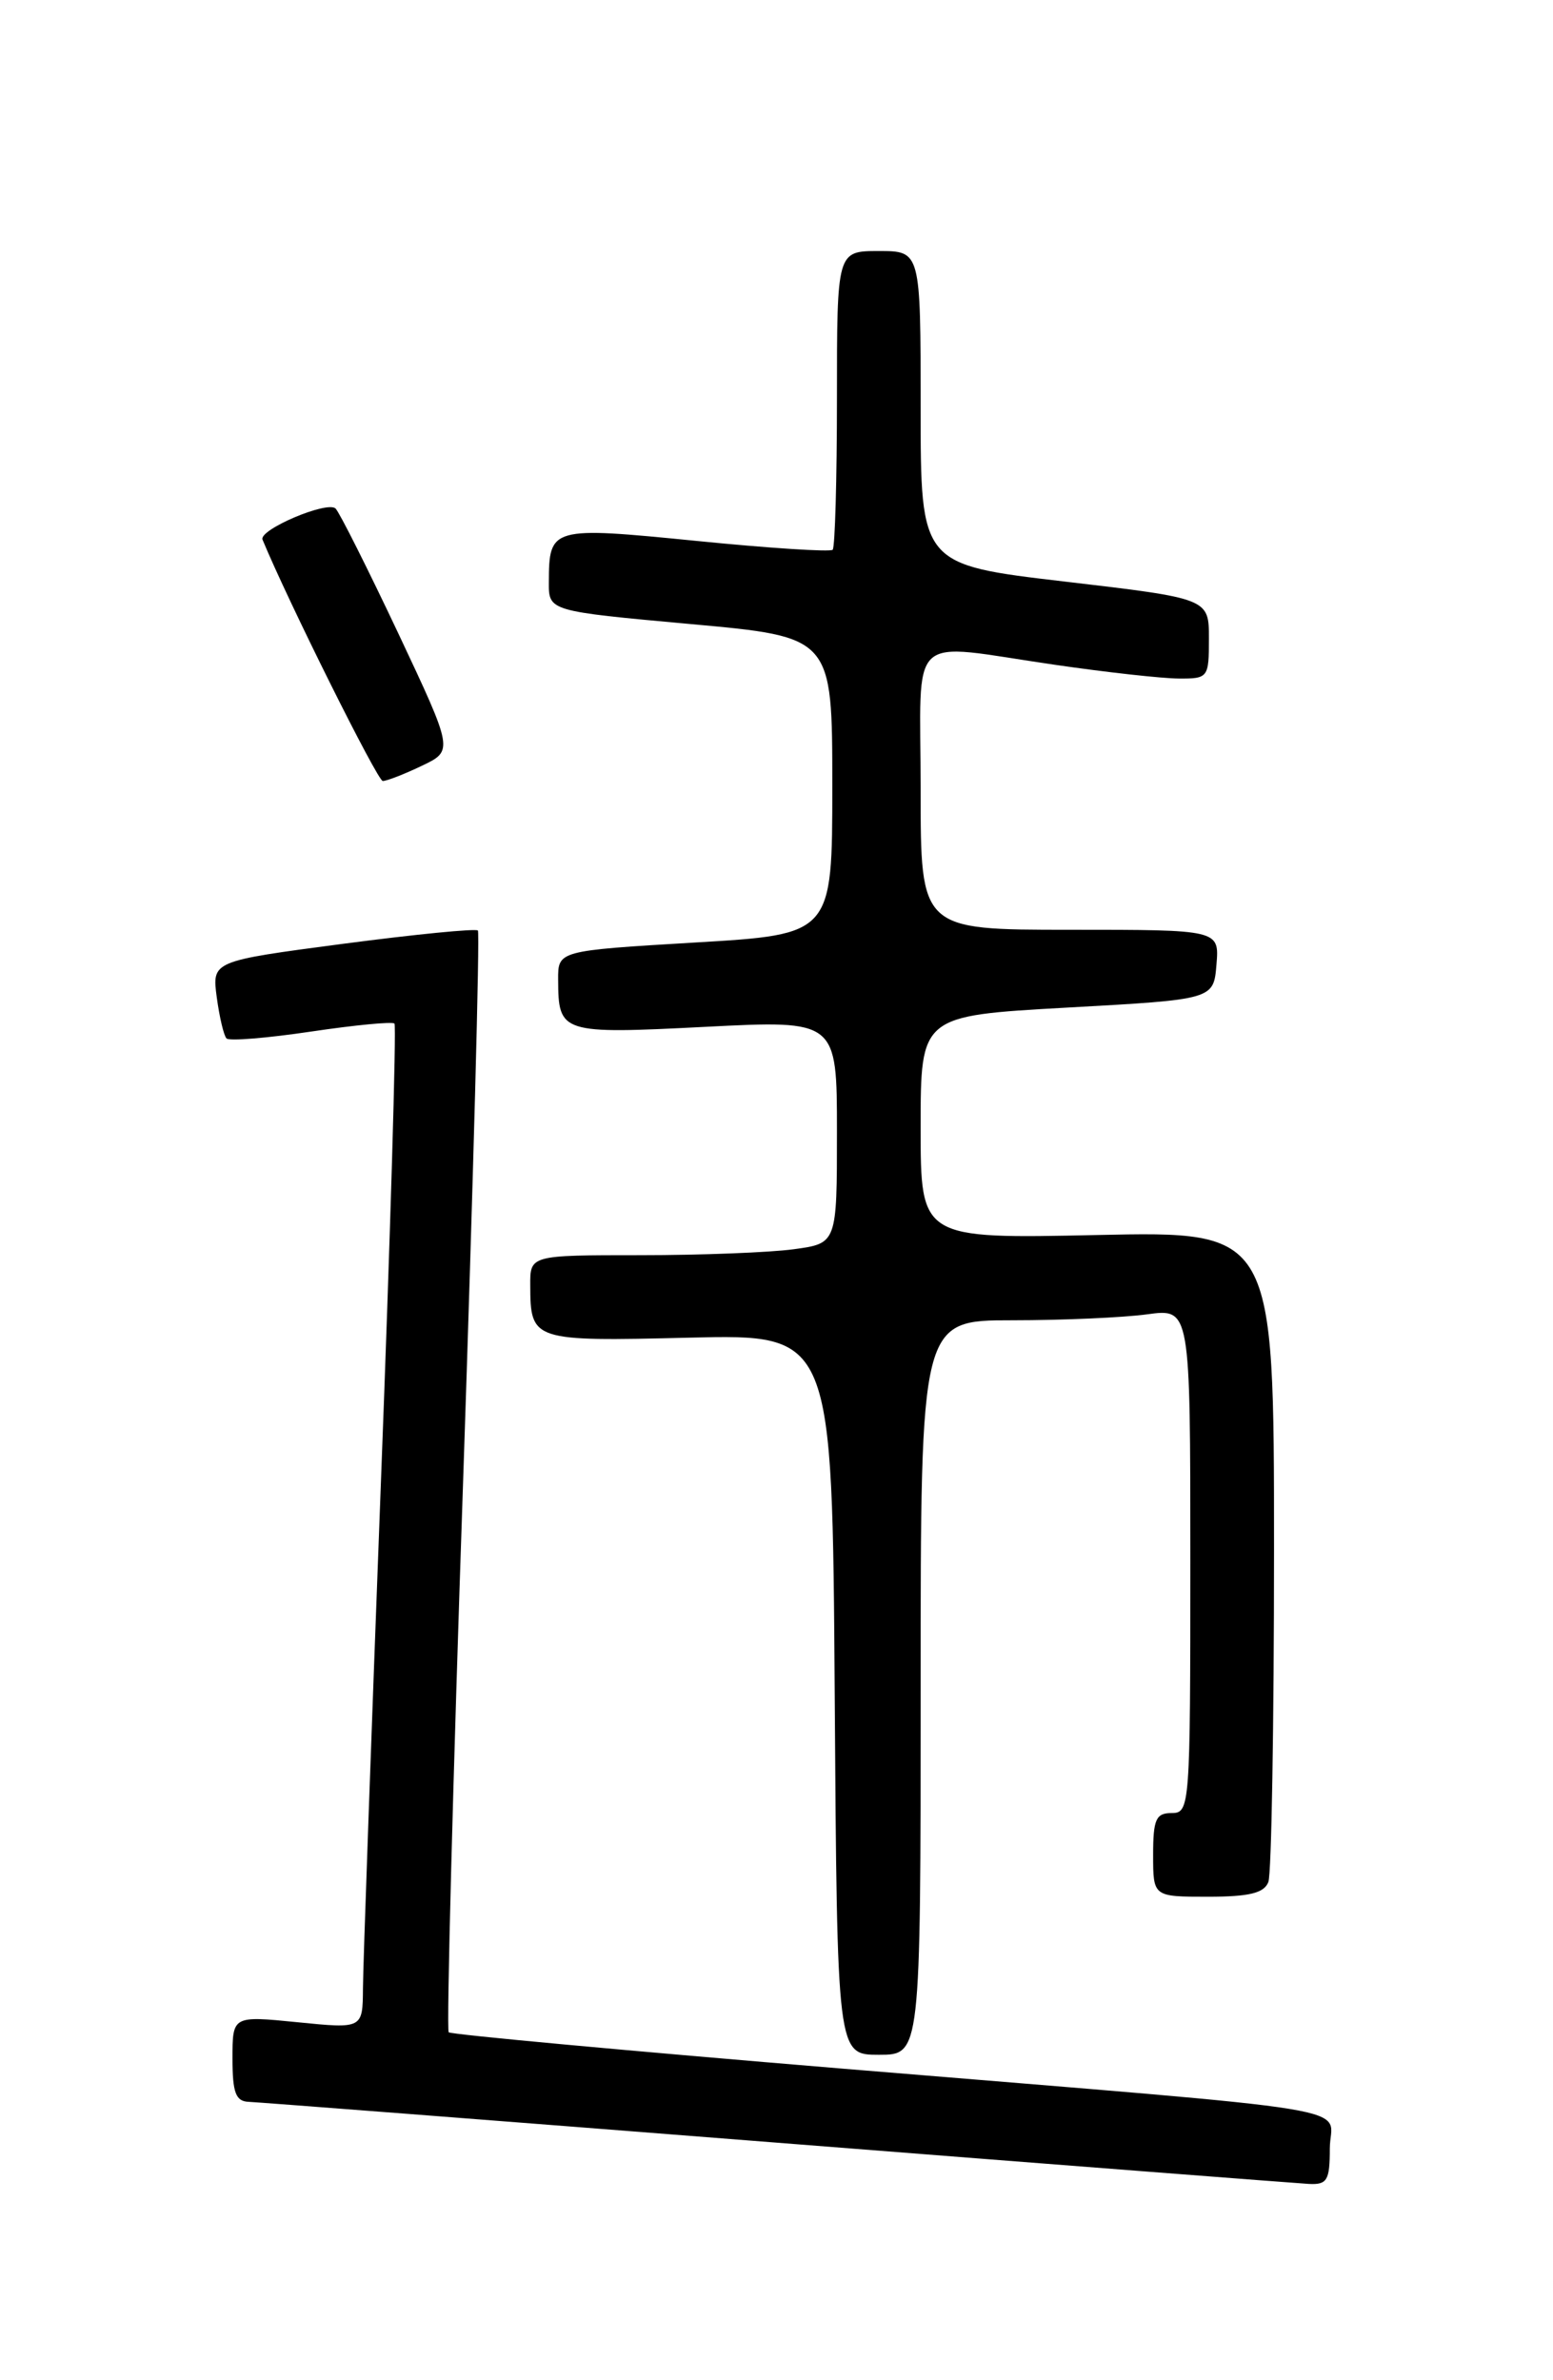 <?xml version="1.0" encoding="UTF-8" standalone="no"?>
<!DOCTYPE svg PUBLIC "-//W3C//DTD SVG 1.1//EN" "http://www.w3.org/Graphics/SVG/1.1/DTD/svg11.dtd" >
<svg xmlns="http://www.w3.org/2000/svg" xmlns:xlink="http://www.w3.org/1999/xlink" version="1.1" viewBox="0 0 167 256">
 <g >
 <path fill="currentColor"
d=" M 143.00 231.07 C 143.00 226.35 148.78 227.30 90.60 222.49 C 67.55 220.58 48.49 218.82 48.25 218.58 C 48.00 218.33 48.70 191.66 49.80 159.32 C 50.89 126.97 51.61 100.31 51.39 100.08 C 51.17 99.85 44.64 100.49 36.89 101.51 C 22.79 103.37 22.79 103.37 23.31 107.27 C 23.60 109.41 24.07 111.40 24.36 111.69 C 24.65 111.99 28.74 111.65 33.45 110.95 C 38.16 110.25 42.19 109.86 42.42 110.09 C 42.64 110.31 41.98 132.77 40.94 160.00 C 39.91 187.23 39.04 211.46 39.03 213.85 C 39.00 218.20 39.00 218.20 32.00 217.50 C 25.00 216.80 25.00 216.80 25.00 221.40 C 25.00 225.09 25.35 226.01 26.75 226.06 C 27.71 226.10 53.25 228.07 83.50 230.45 C 113.75 232.83 139.51 234.82 140.75 234.89 C 142.72 234.99 143.00 234.51 143.00 231.07 Z  M 99.00 181.50 C 99.00 142.00 99.00 142.00 108.86 142.00 C 114.28 142.00 120.81 141.71 123.36 141.36 C 128.00 140.73 128.00 140.73 128.00 167.86 C 128.00 194.33 127.95 195.00 126.00 195.00 C 124.30 195.00 124.00 195.67 124.00 199.50 C 124.00 204.00 124.00 204.00 129.89 204.00 C 134.34 204.00 135.93 203.61 136.39 202.42 C 136.73 201.55 137.00 185.44 137.00 166.63 C 137.00 132.42 137.00 132.42 118.00 132.83 C 99.00 133.24 99.00 133.24 99.00 121.25 C 99.00 109.25 99.00 109.25 114.75 108.37 C 130.50 107.50 130.50 107.50 130.81 103.75 C 131.12 100.00 131.12 100.00 115.06 100.00 C 99.00 100.00 99.00 100.00 99.00 85.00 C 99.00 67.56 97.27 69.16 113.50 71.51 C 119.00 72.31 124.96 72.97 126.75 72.98 C 129.92 73.00 130.00 72.89 130.00 68.68 C 130.00 64.37 130.00 64.37 114.50 62.55 C 99.00 60.73 99.00 60.73 99.00 43.86 C 99.00 27.00 99.00 27.00 94.50 27.00 C 90.00 27.00 90.00 27.00 90.00 42.83 C 90.00 51.54 89.79 58.87 89.54 59.13 C 89.28 59.38 82.70 58.96 74.92 58.18 C 59.24 56.62 59.04 56.68 59.02 62.62 C 59.00 65.73 59.00 65.73 74.25 67.12 C 89.50 68.50 89.50 68.50 89.50 84.50 C 89.50 100.50 89.50 100.50 74.75 101.37 C 60.00 102.25 60.00 102.25 60.02 105.37 C 60.04 111.14 60.32 111.23 75.86 110.44 C 90.00 109.72 90.00 109.72 90.00 121.72 C 90.00 133.73 90.00 133.73 85.36 134.36 C 82.81 134.71 75.38 135.00 68.86 135.00 C 57.00 135.00 57.00 135.00 57.02 138.25 C 57.04 144.22 57.24 144.28 74.13 143.87 C 89.50 143.50 89.50 143.50 89.76 182.25 C 90.02 221.00 90.02 221.00 94.51 221.00 C 99.00 221.00 99.00 221.00 99.00 181.50 Z  M 45.35 82.37 C 48.77 80.74 48.77 80.74 42.83 68.12 C 39.55 61.18 36.52 55.14 36.09 54.70 C 35.22 53.82 27.79 56.98 28.23 58.04 C 30.98 64.69 40.60 84.00 41.16 84.00 C 41.59 84.00 43.47 83.27 45.35 82.37 Z "/>
</g>
</svg>